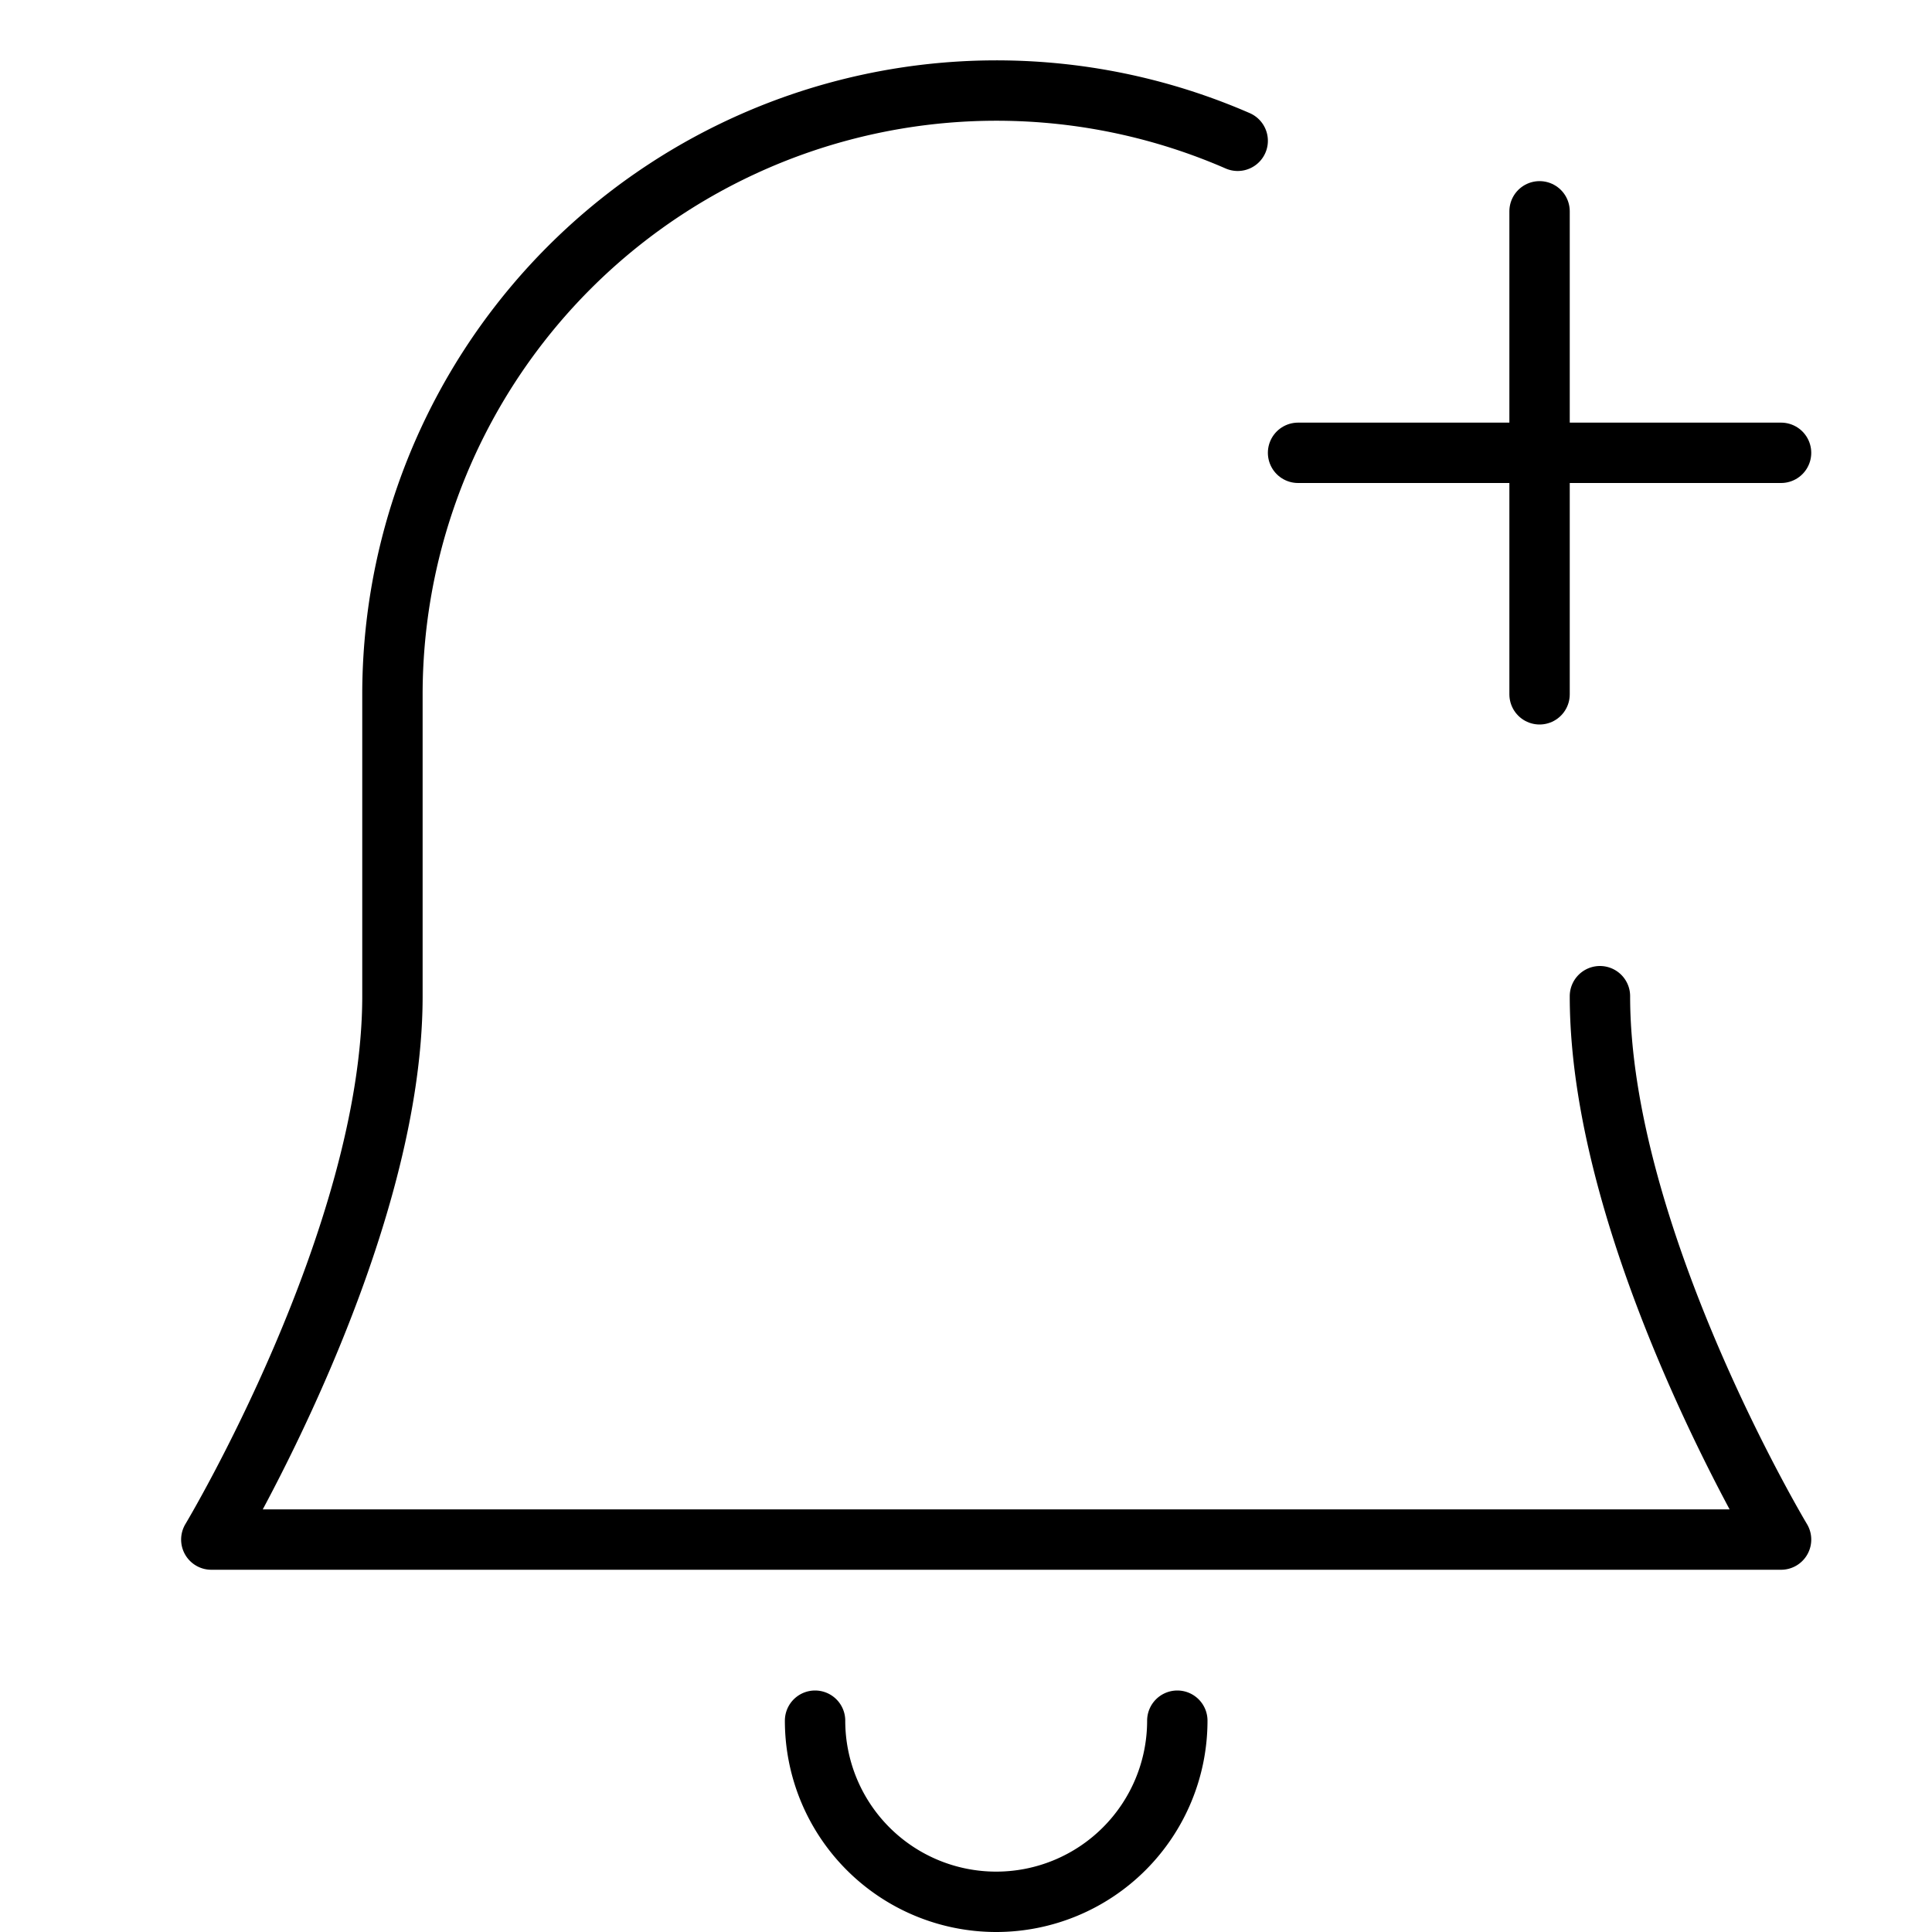<svg xmlns="http://www.w3.org/2000/svg" viewBox="0 0 32 32"><title>alarm add</title><g stroke-linecap="round" stroke-width="1" fill="none" stroke="#000000" stroke-linejoin="round" class="nc-icon-wrapper" transform="translate(0.5 0.5)"><line x1="25" y1="3" x2="25" y2="11" stroke="#000000"></line> <line x1="21" y1="7" x2="29" y2="7" stroke="#000000"></line> <path data-cap="butt" d="M13,28a3,3,0,0,0,6,0"></path> <path d="M20,1.832A10.005,10.005,0,0,0,6,11v5c0,4-3,9-3,9H29s-3-5-3-9"></path></g></svg>